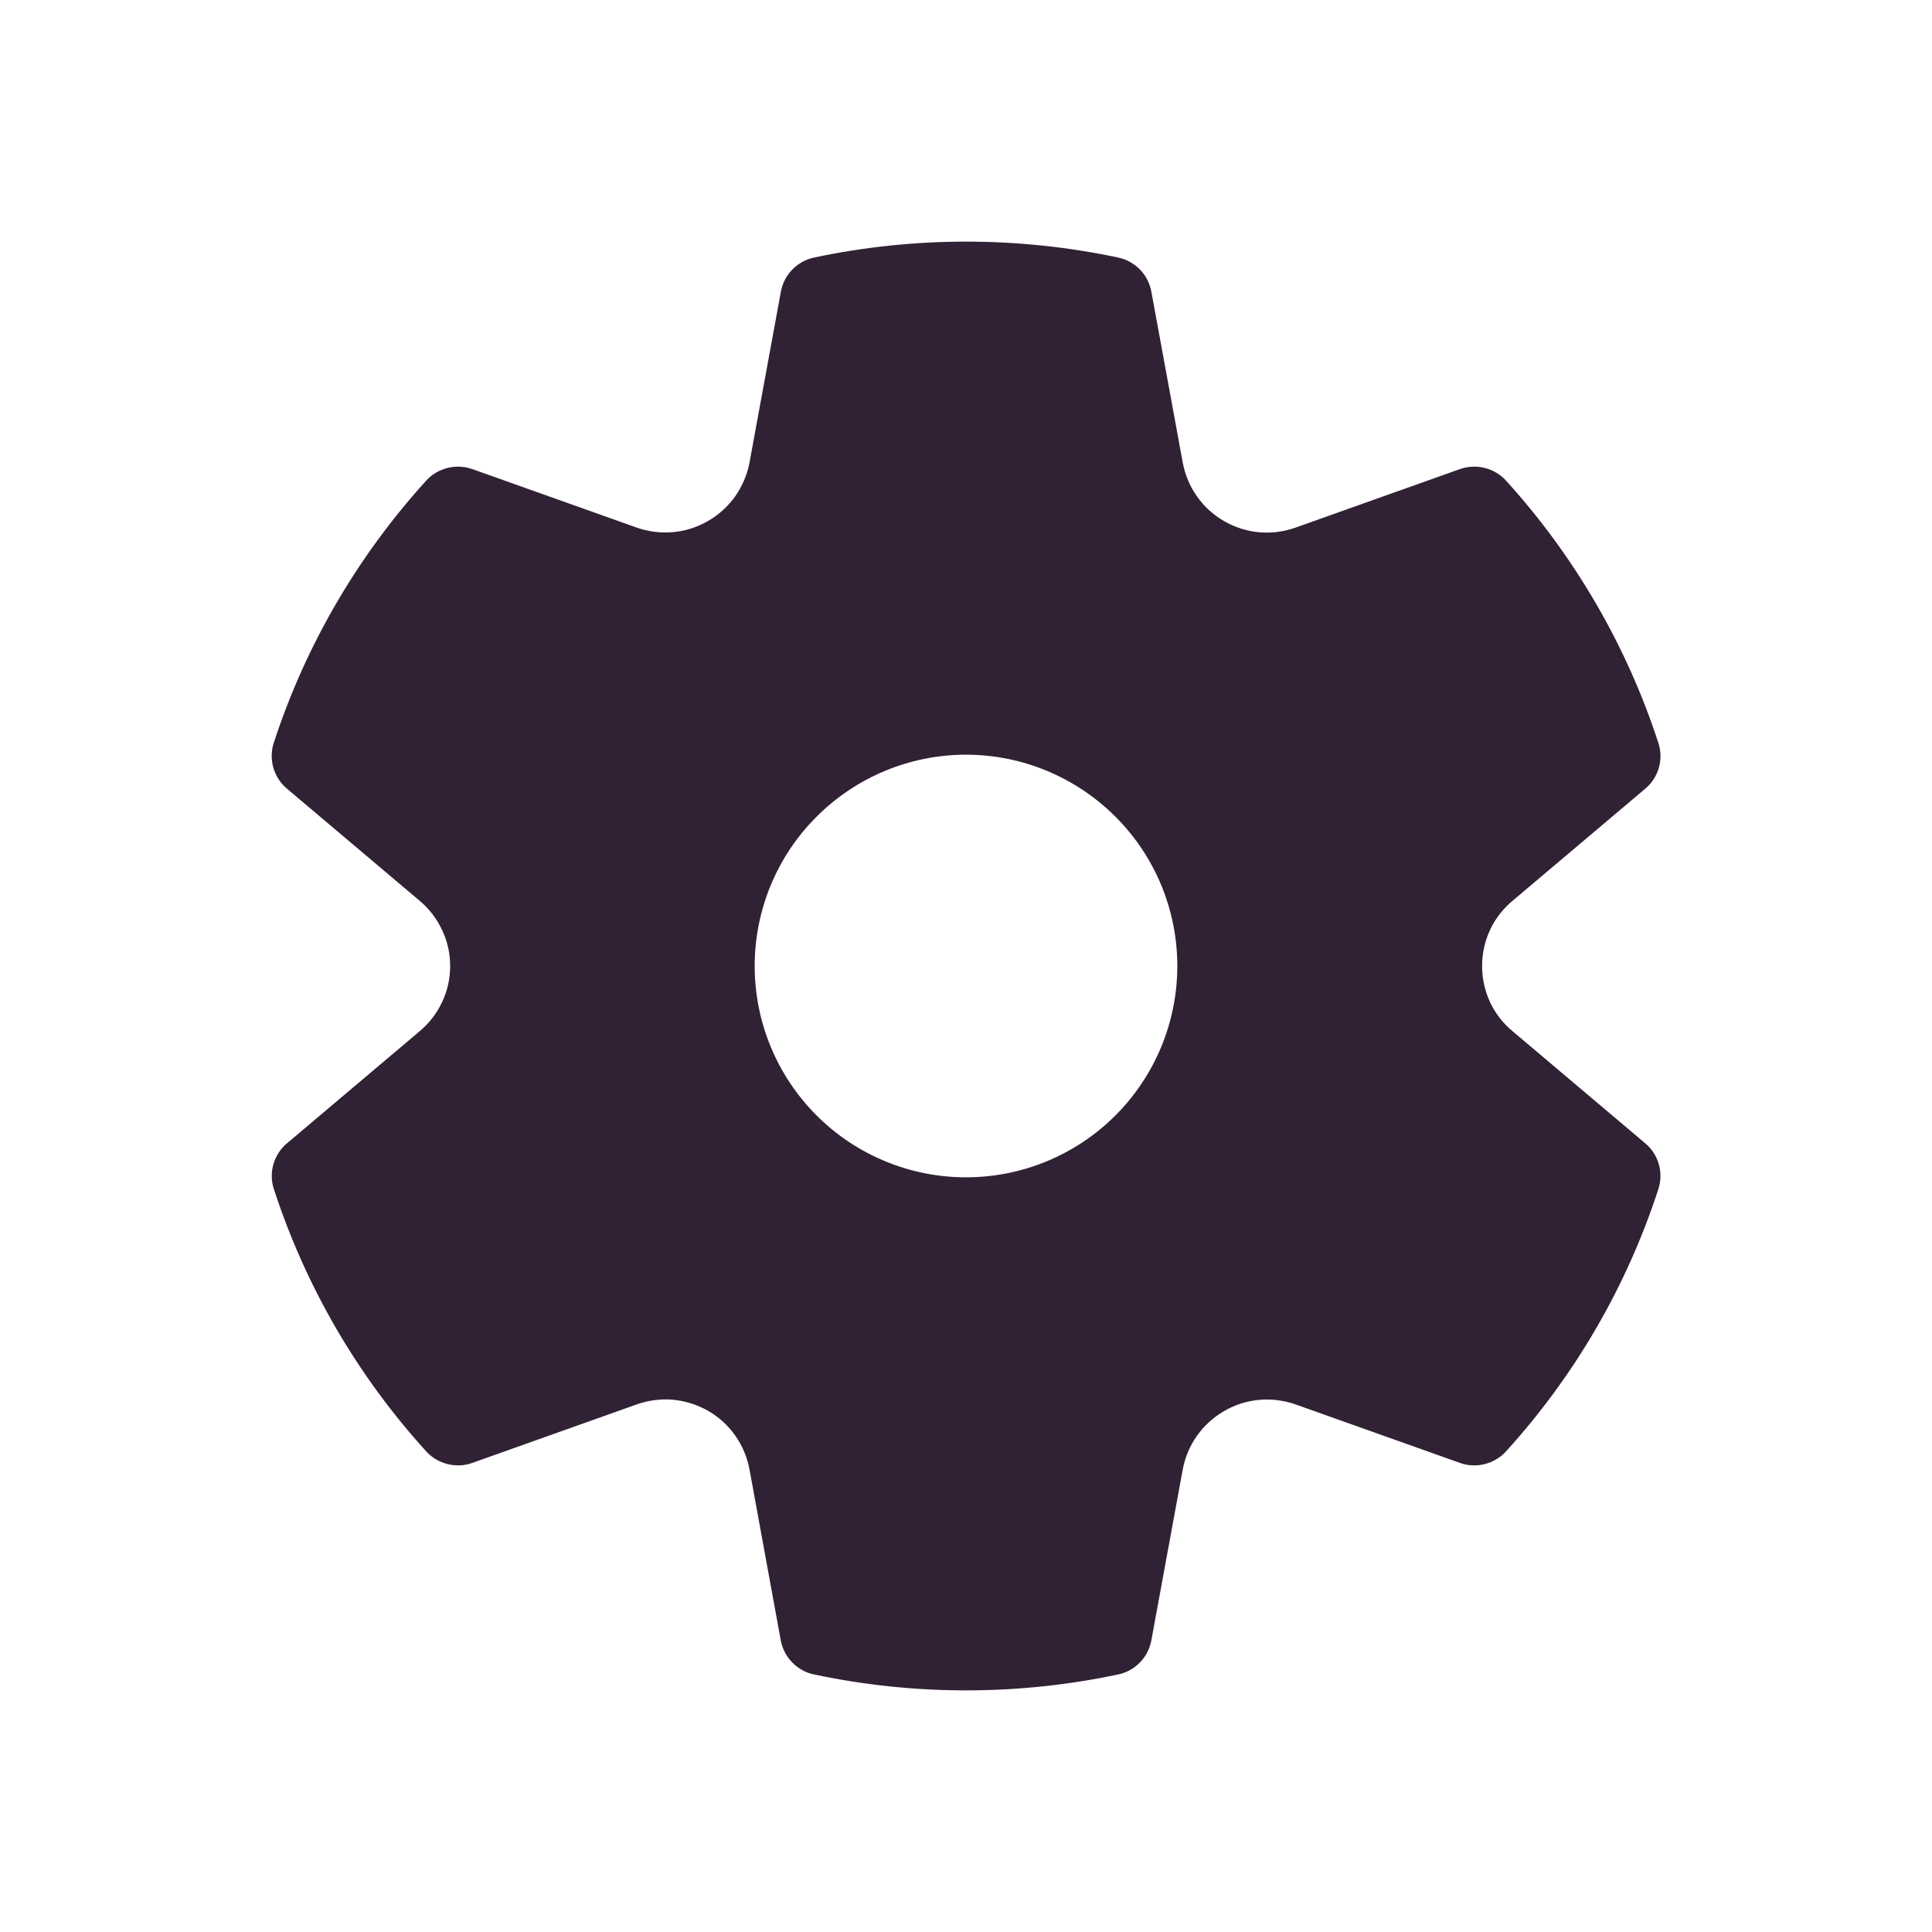 <svg width="16" height="16" viewBox="0 0 16 16" fill="none" xmlns="http://www.w3.org/2000/svg">
<path d="M2.267 6.153C2.529 5.348 2.96 4.607 3.53 3.98C3.577 3.928 3.639 3.892 3.707 3.875C3.775 3.858 3.846 3.862 3.912 3.885L5.272 4.369C5.369 4.403 5.471 4.416 5.574 4.407C5.676 4.398 5.774 4.366 5.863 4.315C5.952 4.264 6.029 4.194 6.088 4.111C6.147 4.027 6.188 3.932 6.207 3.831L6.467 2.415C6.48 2.346 6.512 2.283 6.561 2.233C6.61 2.182 6.673 2.148 6.741 2.133C7.572 1.957 8.43 1.957 9.261 2.133C9.401 2.163 9.509 2.274 9.535 2.415L9.795 3.831C9.814 3.932 9.854 4.028 9.913 4.111C9.972 4.195 10.049 4.265 10.138 4.316C10.227 4.367 10.326 4.399 10.428 4.408C10.53 4.417 10.633 4.404 10.73 4.369L12.09 3.885C12.156 3.862 12.227 3.858 12.295 3.875C12.363 3.892 12.425 3.928 12.472 3.98C13.041 4.607 13.472 5.348 13.734 6.153C13.756 6.22 13.757 6.291 13.738 6.359C13.718 6.426 13.68 6.486 13.626 6.531L12.524 7.462C12.445 7.528 12.382 7.61 12.339 7.703C12.296 7.796 12.274 7.898 12.274 8C12.274 8.103 12.296 8.204 12.339 8.297C12.382 8.39 12.445 8.472 12.524 8.538L13.626 9.469C13.736 9.562 13.778 9.711 13.734 9.847C13.472 10.653 13.042 11.393 12.472 12.02C12.425 12.072 12.363 12.108 12.295 12.125C12.227 12.142 12.156 12.139 12.09 12.115L10.73 11.631C10.633 11.597 10.53 11.584 10.428 11.593C10.326 11.602 10.227 11.634 10.139 11.685C10.05 11.736 9.973 11.806 9.914 11.889C9.854 11.973 9.814 12.068 9.795 12.169L9.535 13.585C9.522 13.654 9.489 13.718 9.44 13.768C9.391 13.818 9.329 13.853 9.26 13.867C8.43 14.043 7.571 14.043 6.741 13.867C6.672 13.853 6.61 13.818 6.561 13.768C6.512 13.718 6.479 13.654 6.466 13.585L6.207 12.169C6.188 12.068 6.148 11.973 6.089 11.889C6.03 11.805 5.953 11.735 5.864 11.684C5.775 11.633 5.676 11.602 5.574 11.592C5.472 11.583 5.369 11.597 5.272 11.631L3.912 12.115C3.846 12.139 3.775 12.142 3.707 12.125C3.639 12.108 3.577 12.072 3.53 12.02C2.96 11.393 2.53 10.653 2.268 9.847C2.246 9.781 2.245 9.709 2.264 9.642C2.284 9.574 2.322 9.514 2.376 9.469L3.478 8.538C3.556 8.472 3.619 8.39 3.662 8.297C3.706 8.204 3.728 8.103 3.728 8C3.728 7.898 3.706 7.796 3.662 7.704C3.619 7.611 3.556 7.528 3.478 7.462L2.376 6.531C2.322 6.486 2.284 6.426 2.264 6.359C2.245 6.291 2.245 6.22 2.267 6.153ZM6.25 8C6.25 8.464 6.434 8.909 6.763 9.238C7.091 9.566 7.536 9.75 8 9.75C8.464 9.75 8.909 9.566 9.237 9.238C9.566 8.909 9.75 8.464 9.75 8C9.75 7.536 9.566 7.091 9.237 6.763C8.909 6.435 8.464 6.25 8 6.25C7.536 6.25 7.091 6.435 6.763 6.763C6.434 7.091 6.25 7.536 6.25 8Z" fill="#312134"/>
</svg>
